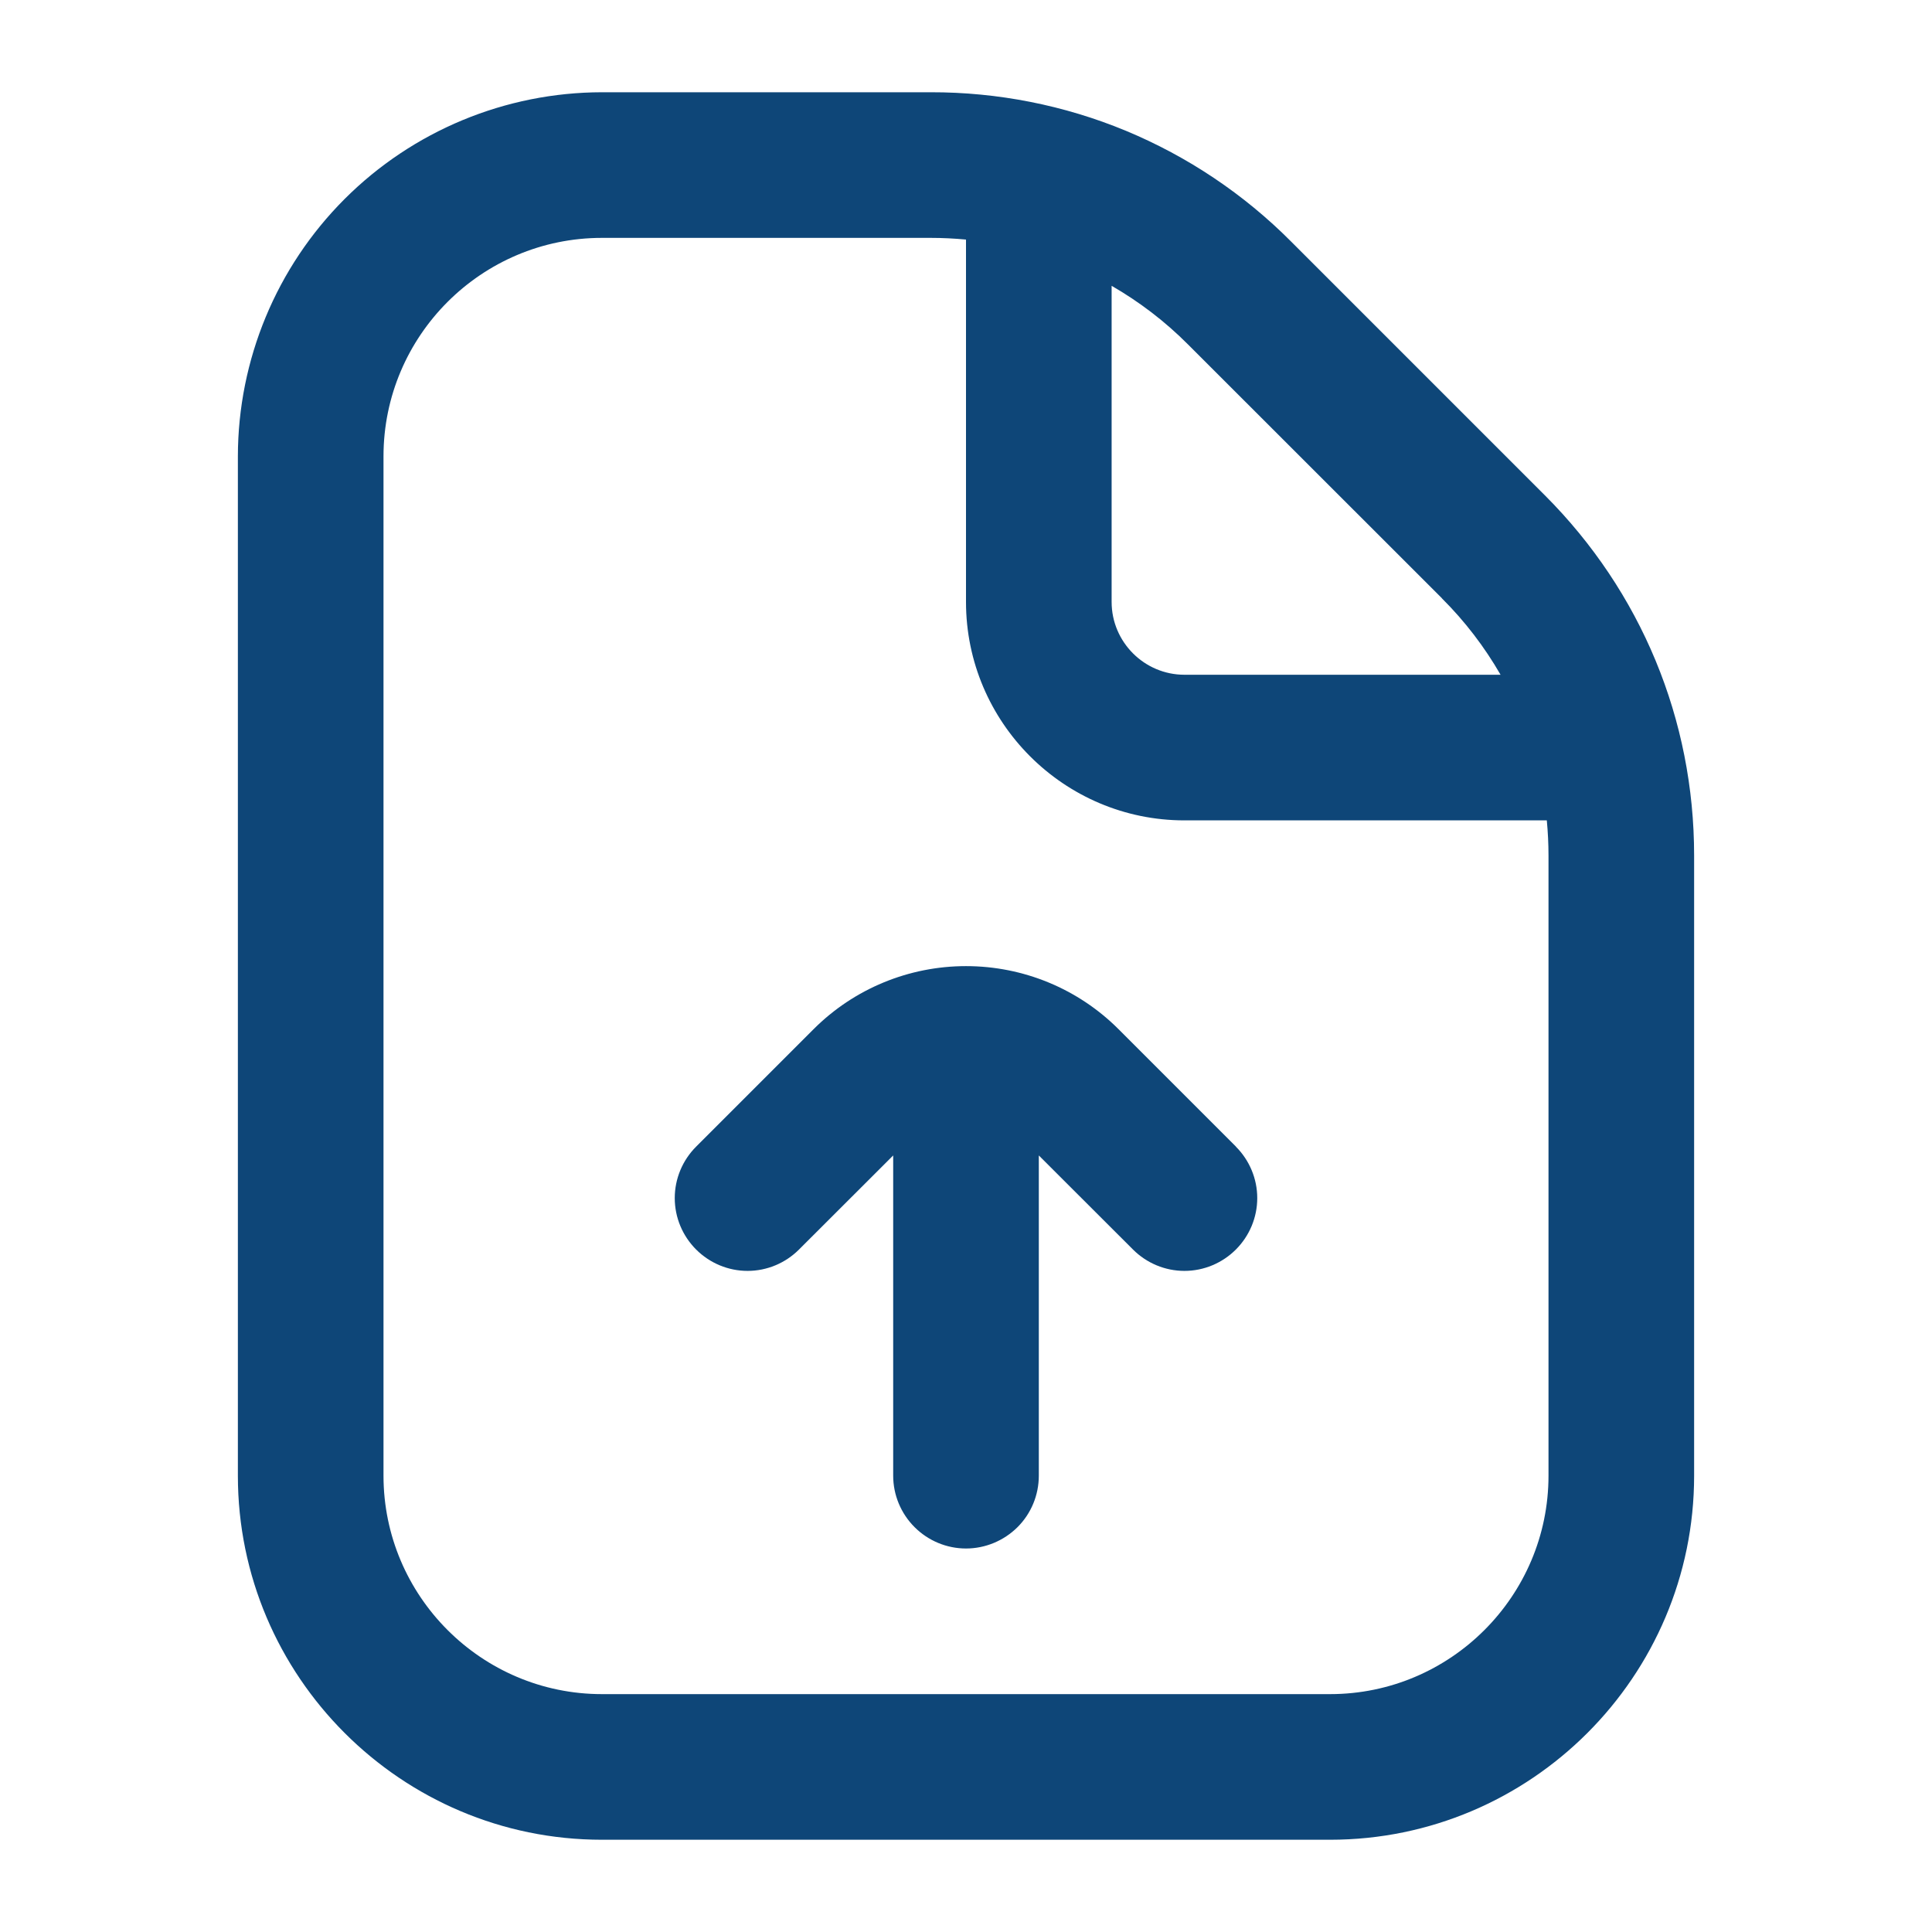 <svg width="16" height="16" viewBox="0 0 16 16" fill="none" xmlns="http://www.w3.org/2000/svg">
<path d="M12.794 4.102L10.693 2.001C10.301 1.607 9.836 1.296 9.324 1.083C8.812 0.871 8.262 0.763 7.708 0.764H4.985C4.186 0.765 3.419 1.083 2.854 1.648C2.289 2.213 1.971 2.979 1.97 3.779V12.221C1.97 13.883 3.323 15.236 4.985 15.236H11.015C12.678 15.236 14.03 13.883 14.03 12.221V7.086C14.03 5.959 13.591 4.9 12.794 4.102ZM11.941 4.955C12.133 5.146 12.295 5.359 12.427 5.588H9.809C9.477 5.588 9.206 5.317 9.206 4.985V2.367C9.435 2.499 9.648 2.661 9.839 2.853L11.941 4.954L11.941 4.955ZM12.824 12.221C12.824 13.218 12.012 14.03 11.015 14.03H4.985C3.988 14.03 3.176 13.218 3.176 12.221V3.779C3.176 2.781 3.988 1.97 4.985 1.97H7.708C7.806 1.97 7.904 1.975 8 1.984V4.985C8 5.982 8.812 6.794 9.809 6.794H12.81C12.819 6.89 12.824 6.988 12.824 7.086V12.221ZM10.235 9.496C10.348 9.609 10.412 9.762 10.412 9.922C10.412 10.082 10.348 10.235 10.235 10.348C10.122 10.461 9.969 10.525 9.809 10.525C9.649 10.525 9.496 10.461 9.383 10.348L8.603 9.569V12.221C8.603 12.381 8.54 12.534 8.427 12.647C8.313 12.76 8.16 12.824 8 12.824C7.84 12.824 7.687 12.76 7.574 12.647C7.461 12.534 7.397 12.381 7.397 12.221V9.569L6.617 10.348C6.504 10.461 6.351 10.525 6.191 10.525C6.031 10.525 5.878 10.461 5.765 10.348C5.652 10.235 5.588 10.082 5.588 9.922C5.588 9.762 5.652 9.609 5.765 9.496L6.738 8.523C7.073 8.188 7.527 8.001 8 8.001C8.474 8.001 8.928 8.188 9.263 8.523L10.236 9.496H10.235Z" fill="#0E4678"/>
</svg>
